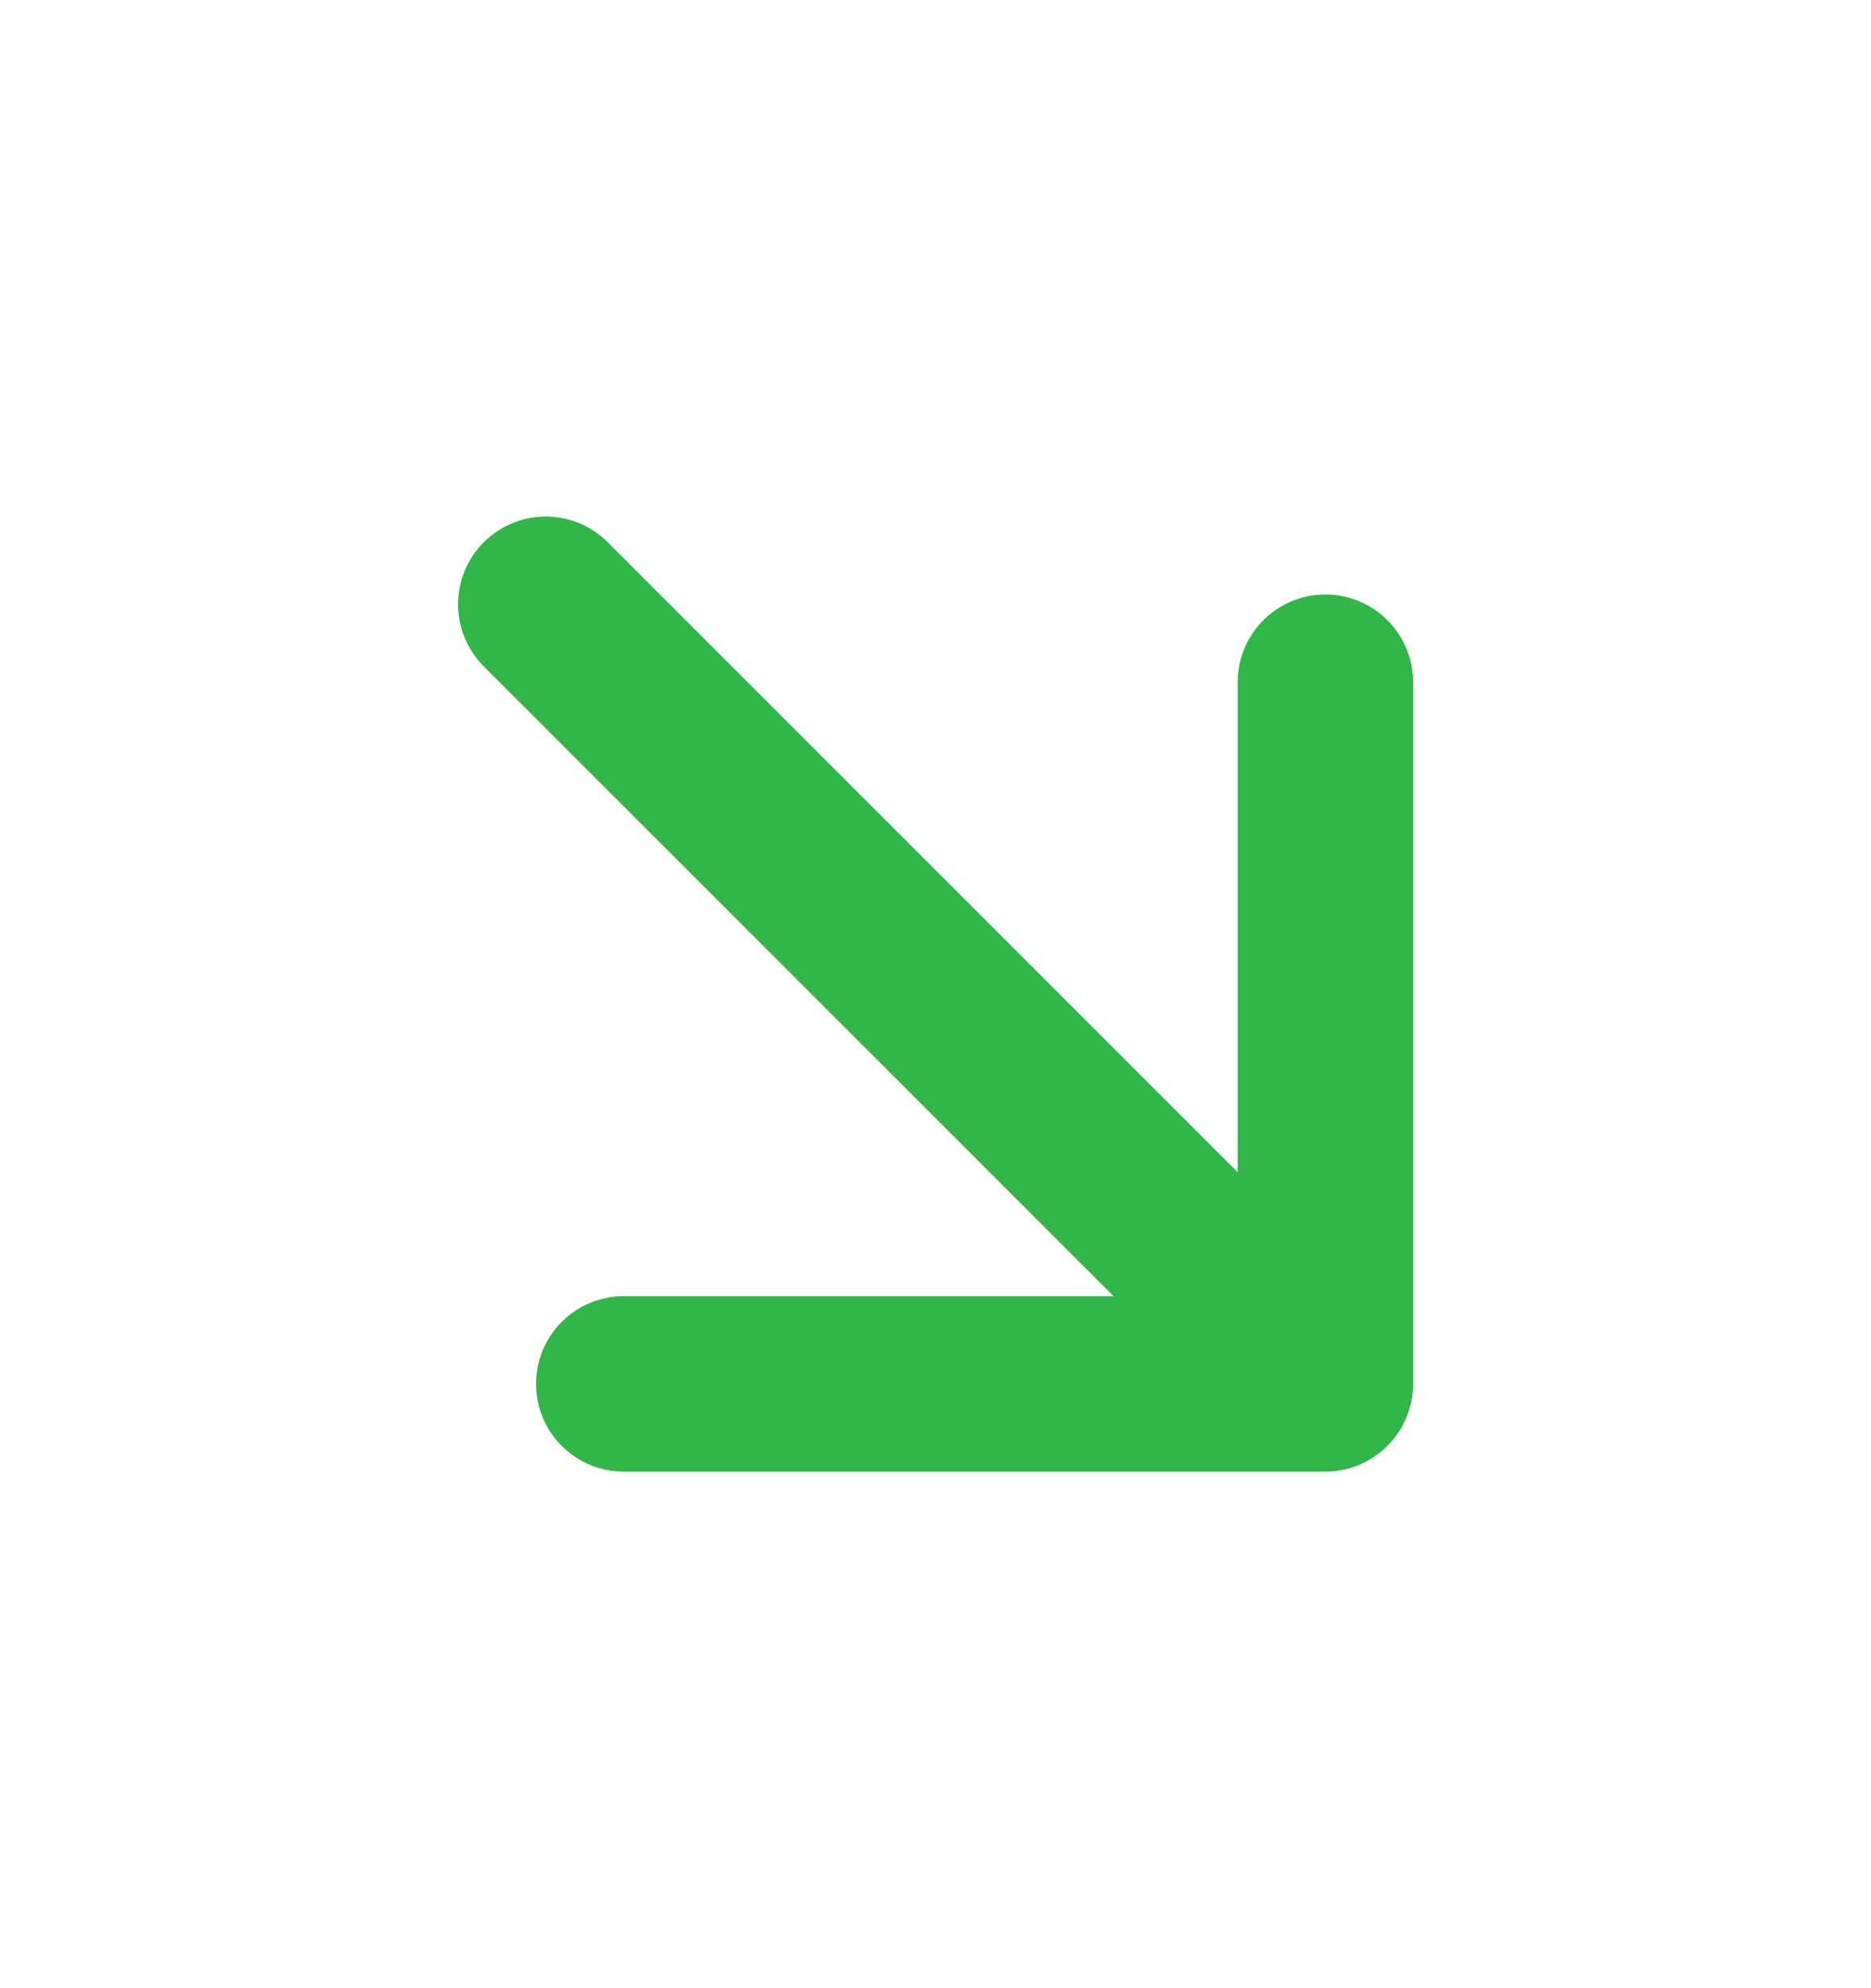 <svg width="16" height="17" viewBox="0 0 16 17" fill="none" xmlns="http://www.w3.org/2000/svg">
<g id="Arrows">
<path id="Vector" d="M4.667 5.167L11.334 11.833M11.334 11.833V5.833M11.334 11.833H5.334" stroke="#31B648" stroke-width="1.5" stroke-linecap="round" stroke-linejoin="round"/>
</g>
</svg>

